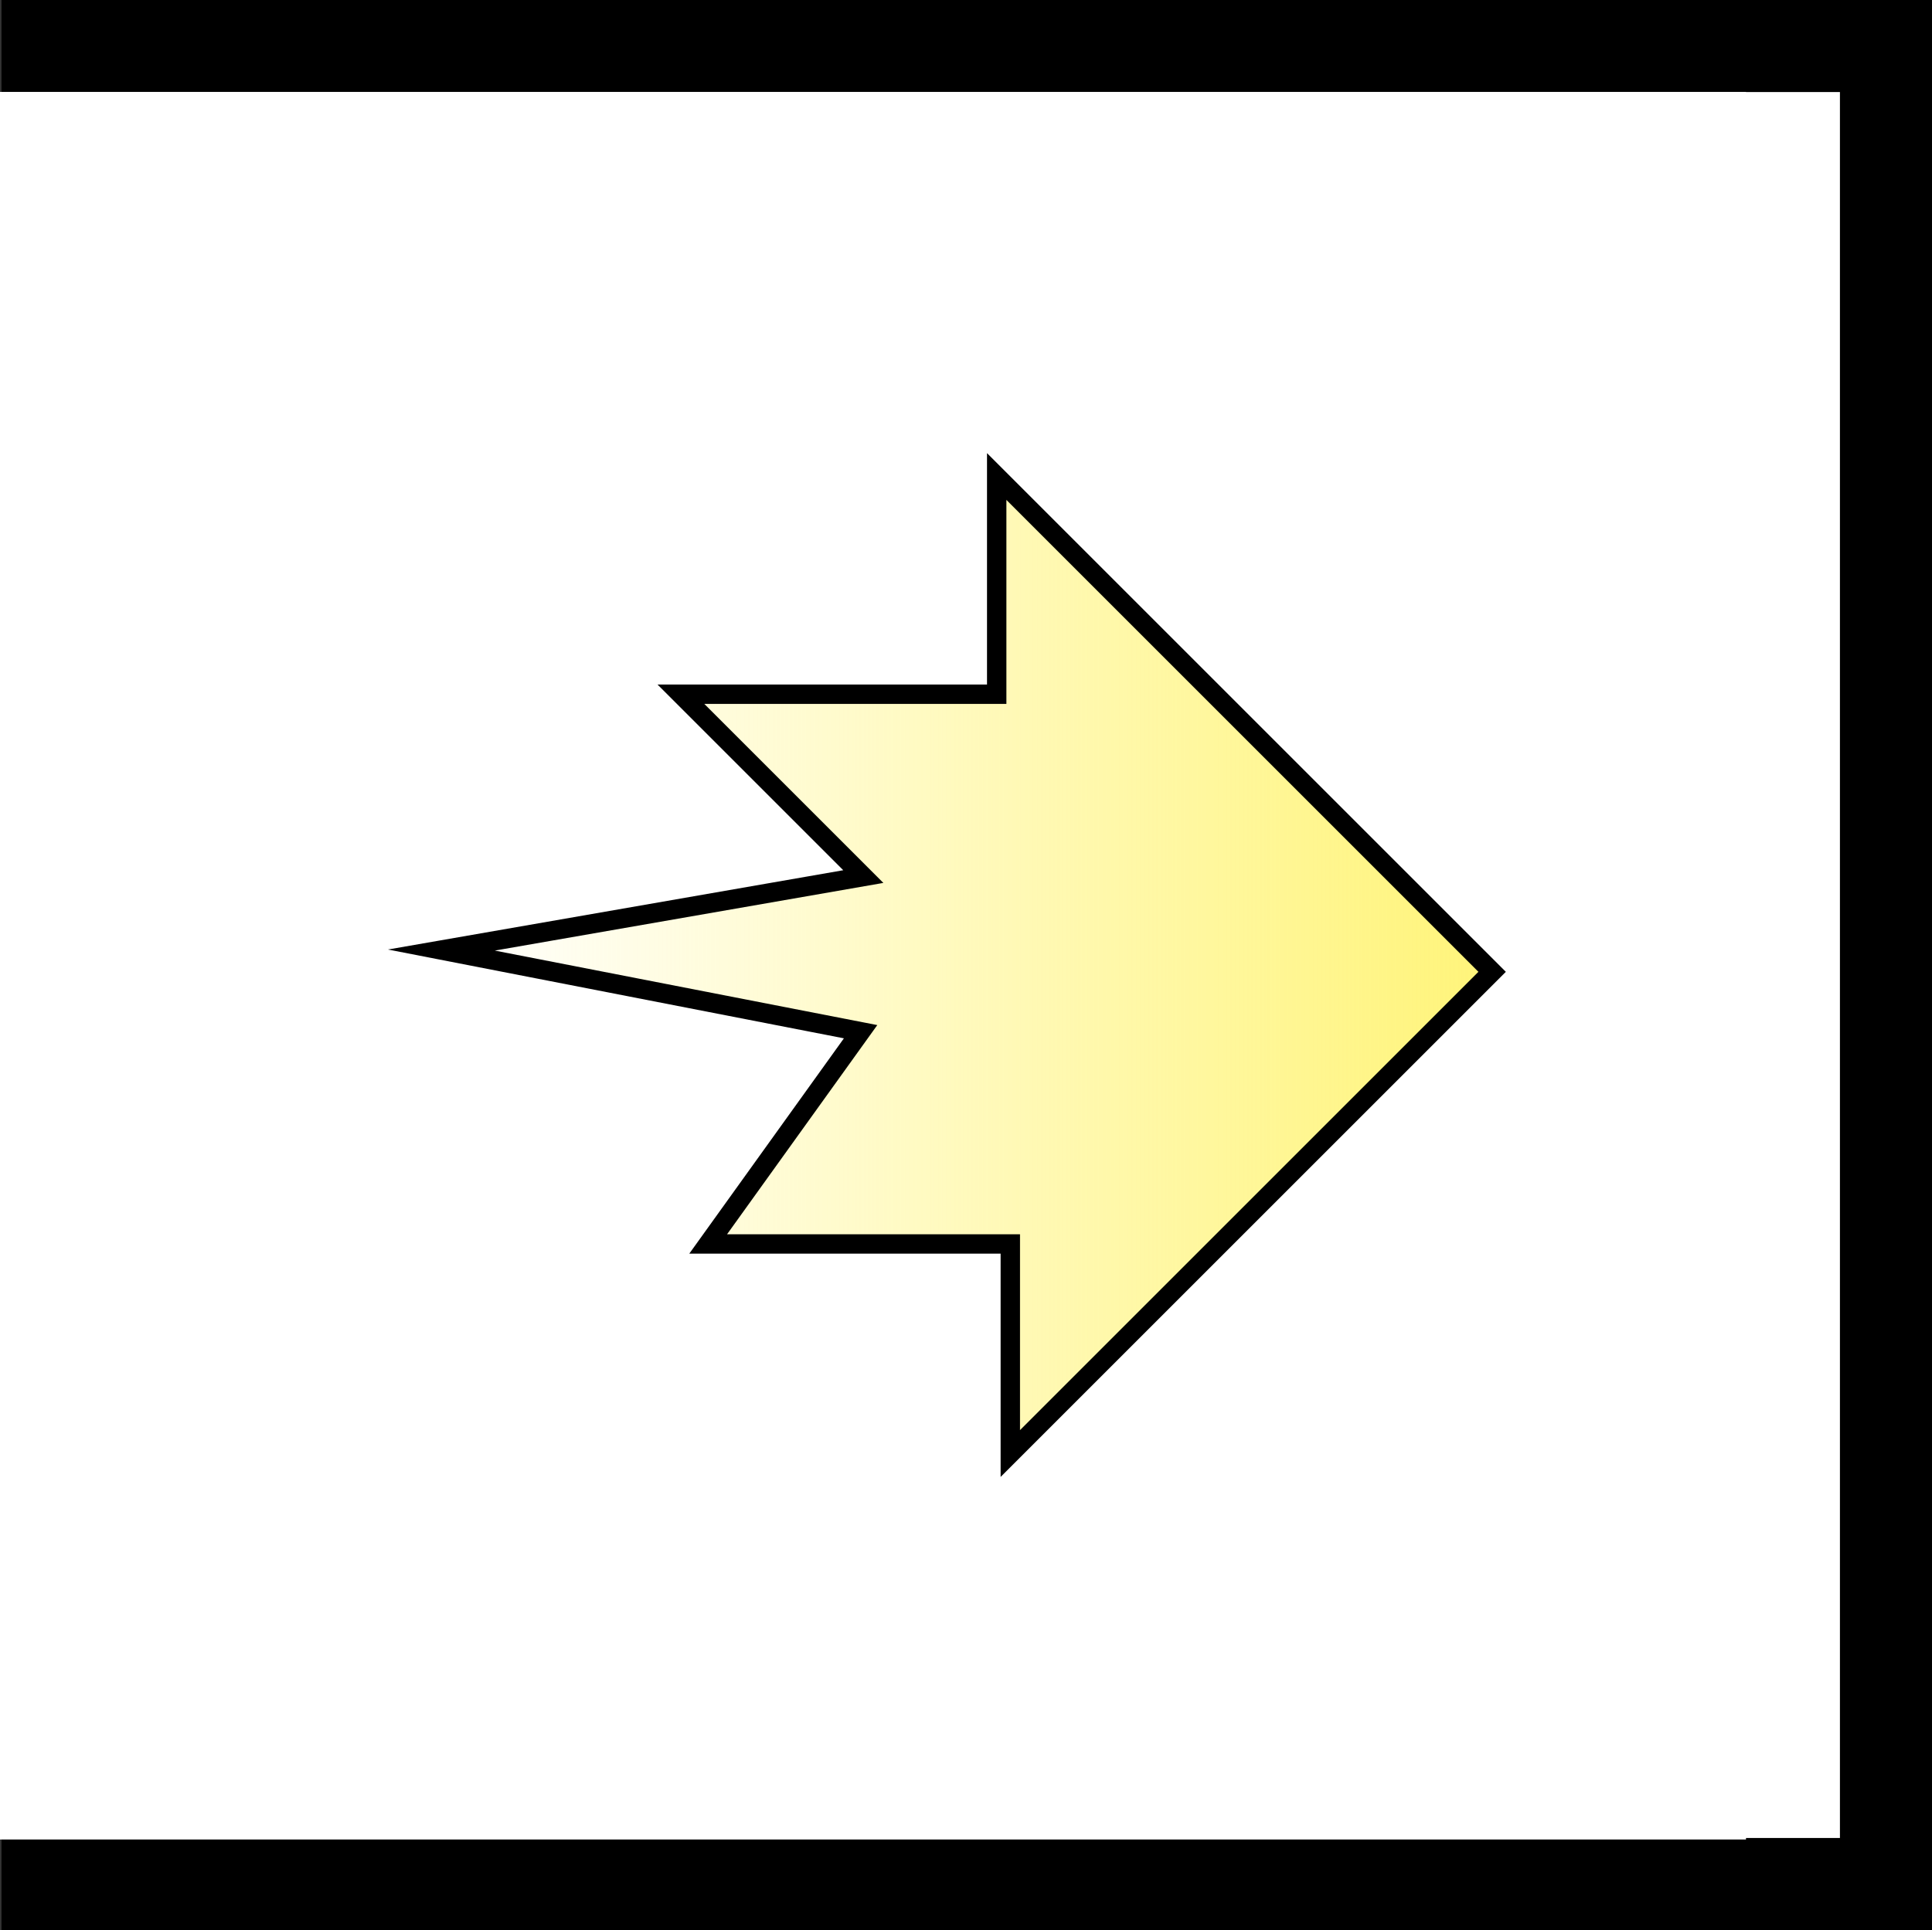 <svg version="1.1" xmlns="http://www.w3.org/2000/svg" xmlns:xlink="http://www.w3.org/1999/xlink" width="199.331" height="199.177" viewBox="0,0,199.331,199.177"><rect x="0" y="0" width="199.331" height="199.177" fill="#333333" stroke="none"/><defs><linearGradient x1="185.796" y1="180" x2="294.204" y2="180" gradientUnits="userSpaceOnUse" id="color-1"><stop offset="0" stop-color="#fff479" stop-opacity="0"/><stop offset="1" stop-color="#fff479"/></linearGradient></defs><g transform="translate(-140.257,-80.412)"><g data-paper-data="{&quot;isPaintingLayer&quot;:true}" fill-rule="nonzero" stroke-linejoin="miter" stroke-miterlimit="10" stroke-dasharray="" stroke-dashoffset="0" style="mix-blend-mode: normal"><path d="M145.162,274.838v-189.677h189.677v189.677z" fill="#ffffff" stroke="#000000" stroke-width="9.5" stroke-linecap="butt"/><path d="" fill="#92b7b7" stroke="#000000" stroke-width="2" stroke-linecap="butt"/><path d="" fill="#536565" stroke="#000000" stroke-width="2" stroke-linecap="butt"/><path d="" fill="#536565" stroke="#000000" stroke-width="2" stroke-linecap="butt"/><path d="" fill="#536565" stroke="#000000" stroke-width="2" stroke-linecap="butt"/><path d="M170.284,172.892l56.17,-0.46h48.573v11.05h-104.744z" fill="#d28f1e" stroke="#000000" stroke-width="2" stroke-linecap="round"/><path d="M266.893,177.202l17.342,-16.588l26.202,18.285l-26.579,16.4z" fill="#3389ff" stroke="#000000" stroke-width="2.5" stroke-linecap="round"/><path d="M140.257,270.244v-180.347h180.141v180.347z" fill="#ffffff" stroke="#ffffff" stroke-width="0" stroke-linecap="butt"/><path d="M185.796,178.455l43.532,-7.583l-18.817,-18.817h32.579v-22.468l51.115,51.115l-49.711,49.711v-21.626h-31.174l15.728,-21.906z" fill="url(#color-1)" stroke="#000000" stroke-width="2" stroke-linecap="round"/></g></g></svg>